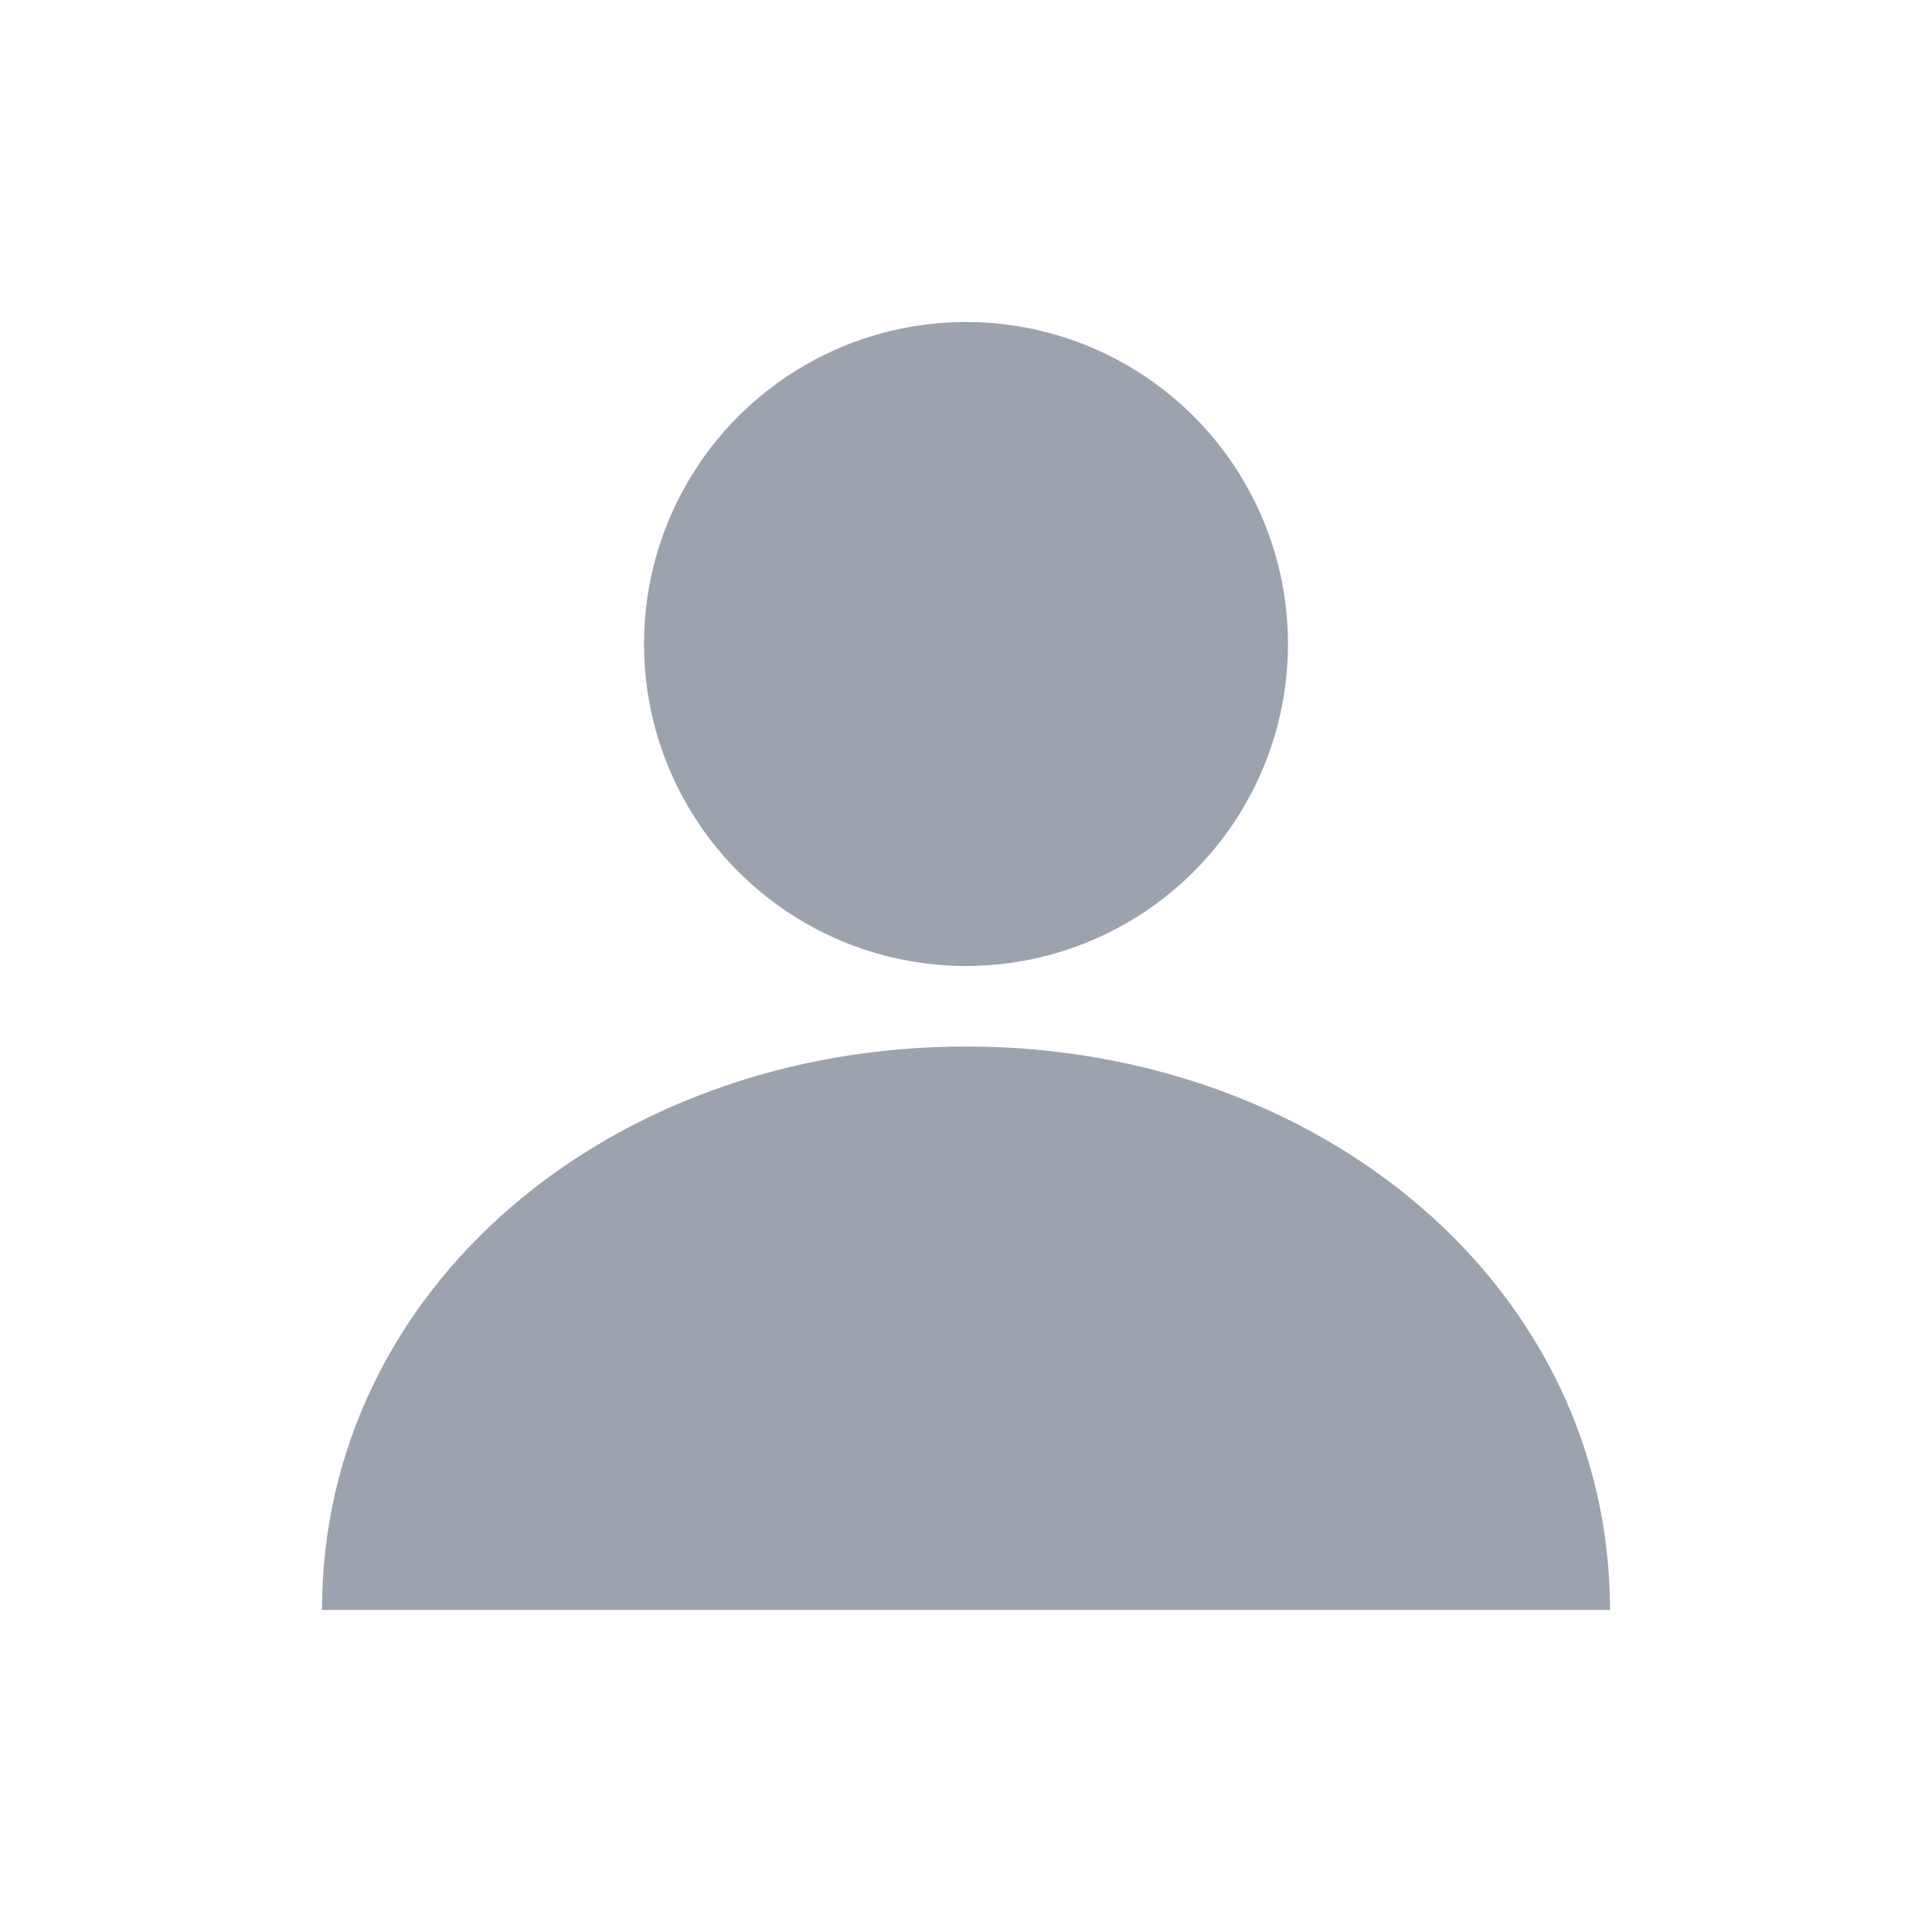 <svg
  xmlns="http://www.w3.org/2000/svg"
  viewBox="0 0 24 24"
  fill="currentColor"
>
  <circle cx="12" cy="8" r="4" fill="#9CA3AF" />
  <path
    fill="#9CA3AF"
    d="M4 20c0-4 3.58-7 8-7s8 3 8 7H4z"
  />
</svg>
